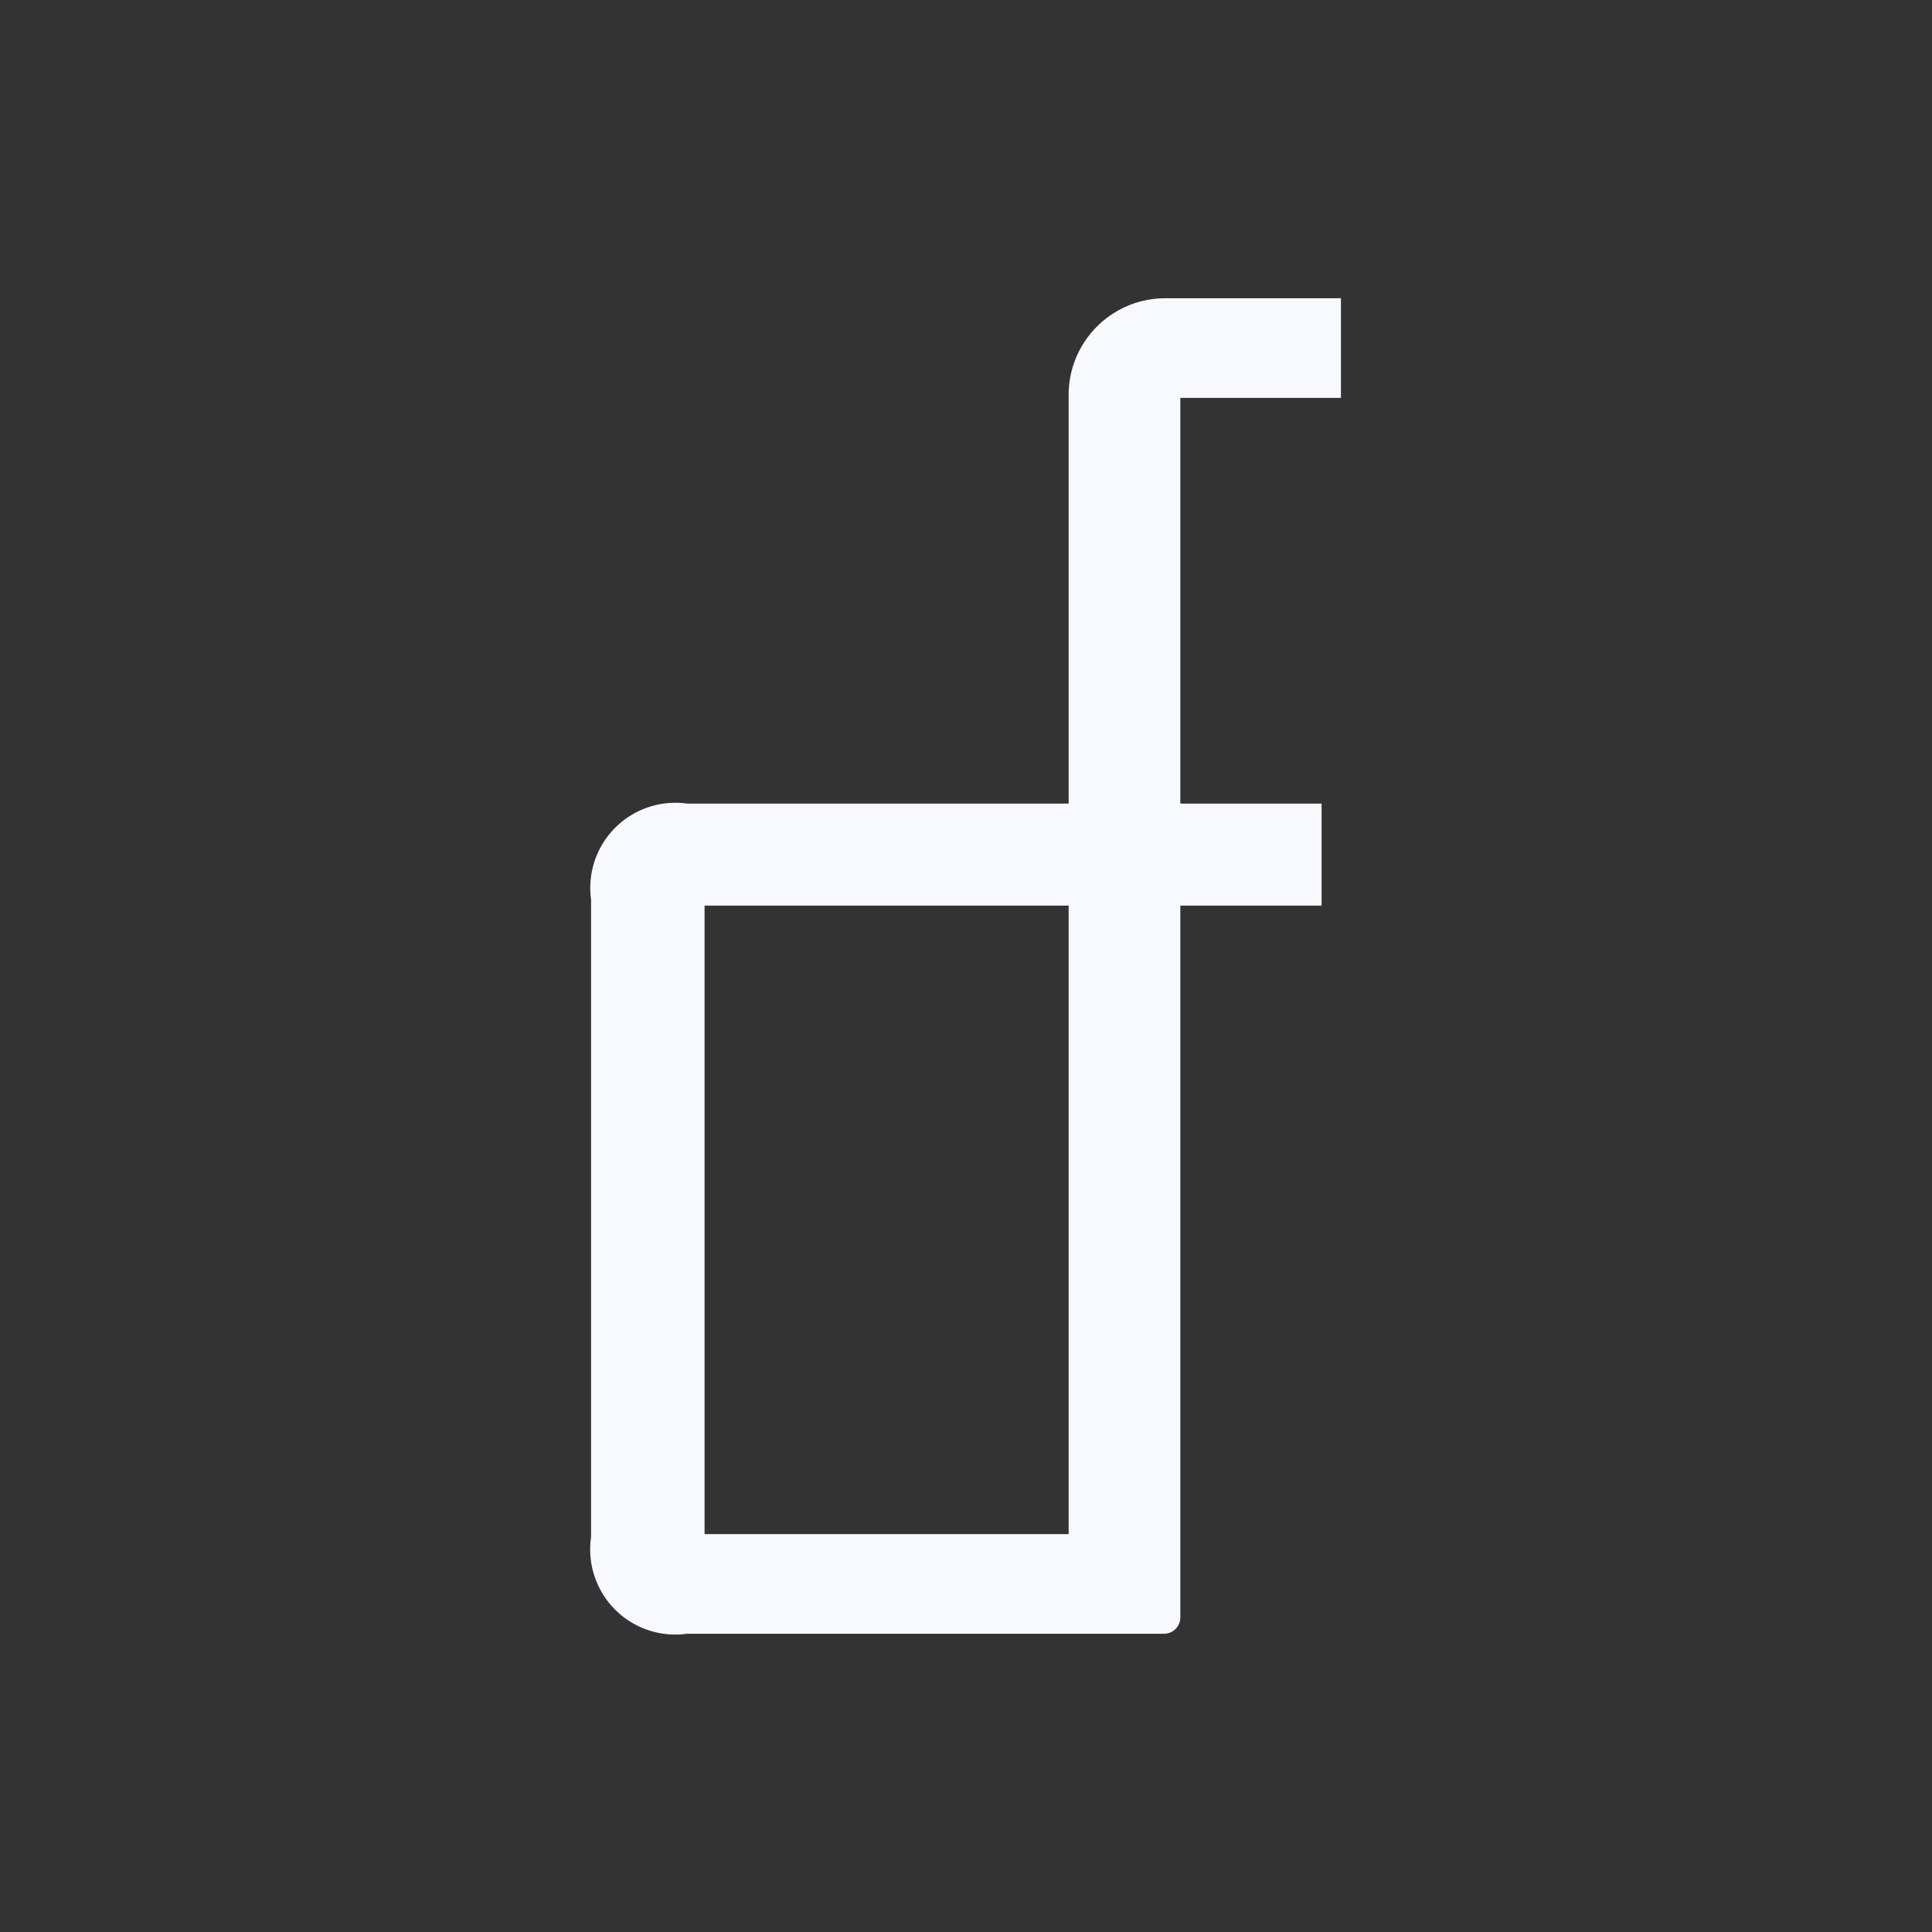 <svg id="Layer_1" data-name="Layer 1" xmlns="http://www.w3.org/2000/svg" viewBox="0 0 32 32"><rect x="0" y="0" width="32" height="32" fill="#333333" stroke="none"/><defs><style>.cls-1{fill:#f8f8ff;}</style></defs><path class="cls-1" d="M22.21,6.59V4.94H19.29a1.6,1.6,0,0,0-1.59,1.6v6.77H16.1v0c-.09,0-.16,0-.26,0H11.38A1.41,1.41,0,0,0,9.79,14.9V25.46a1.41,1.41,0,0,0,1.59,1.6h7.9a.27.27,0,0,0,.27-.27V15h2.34V13.31H19.55V6.59ZM16,25.41H11.67V15h3.9l.53,0v0h1.6V25.41Z"/></svg>